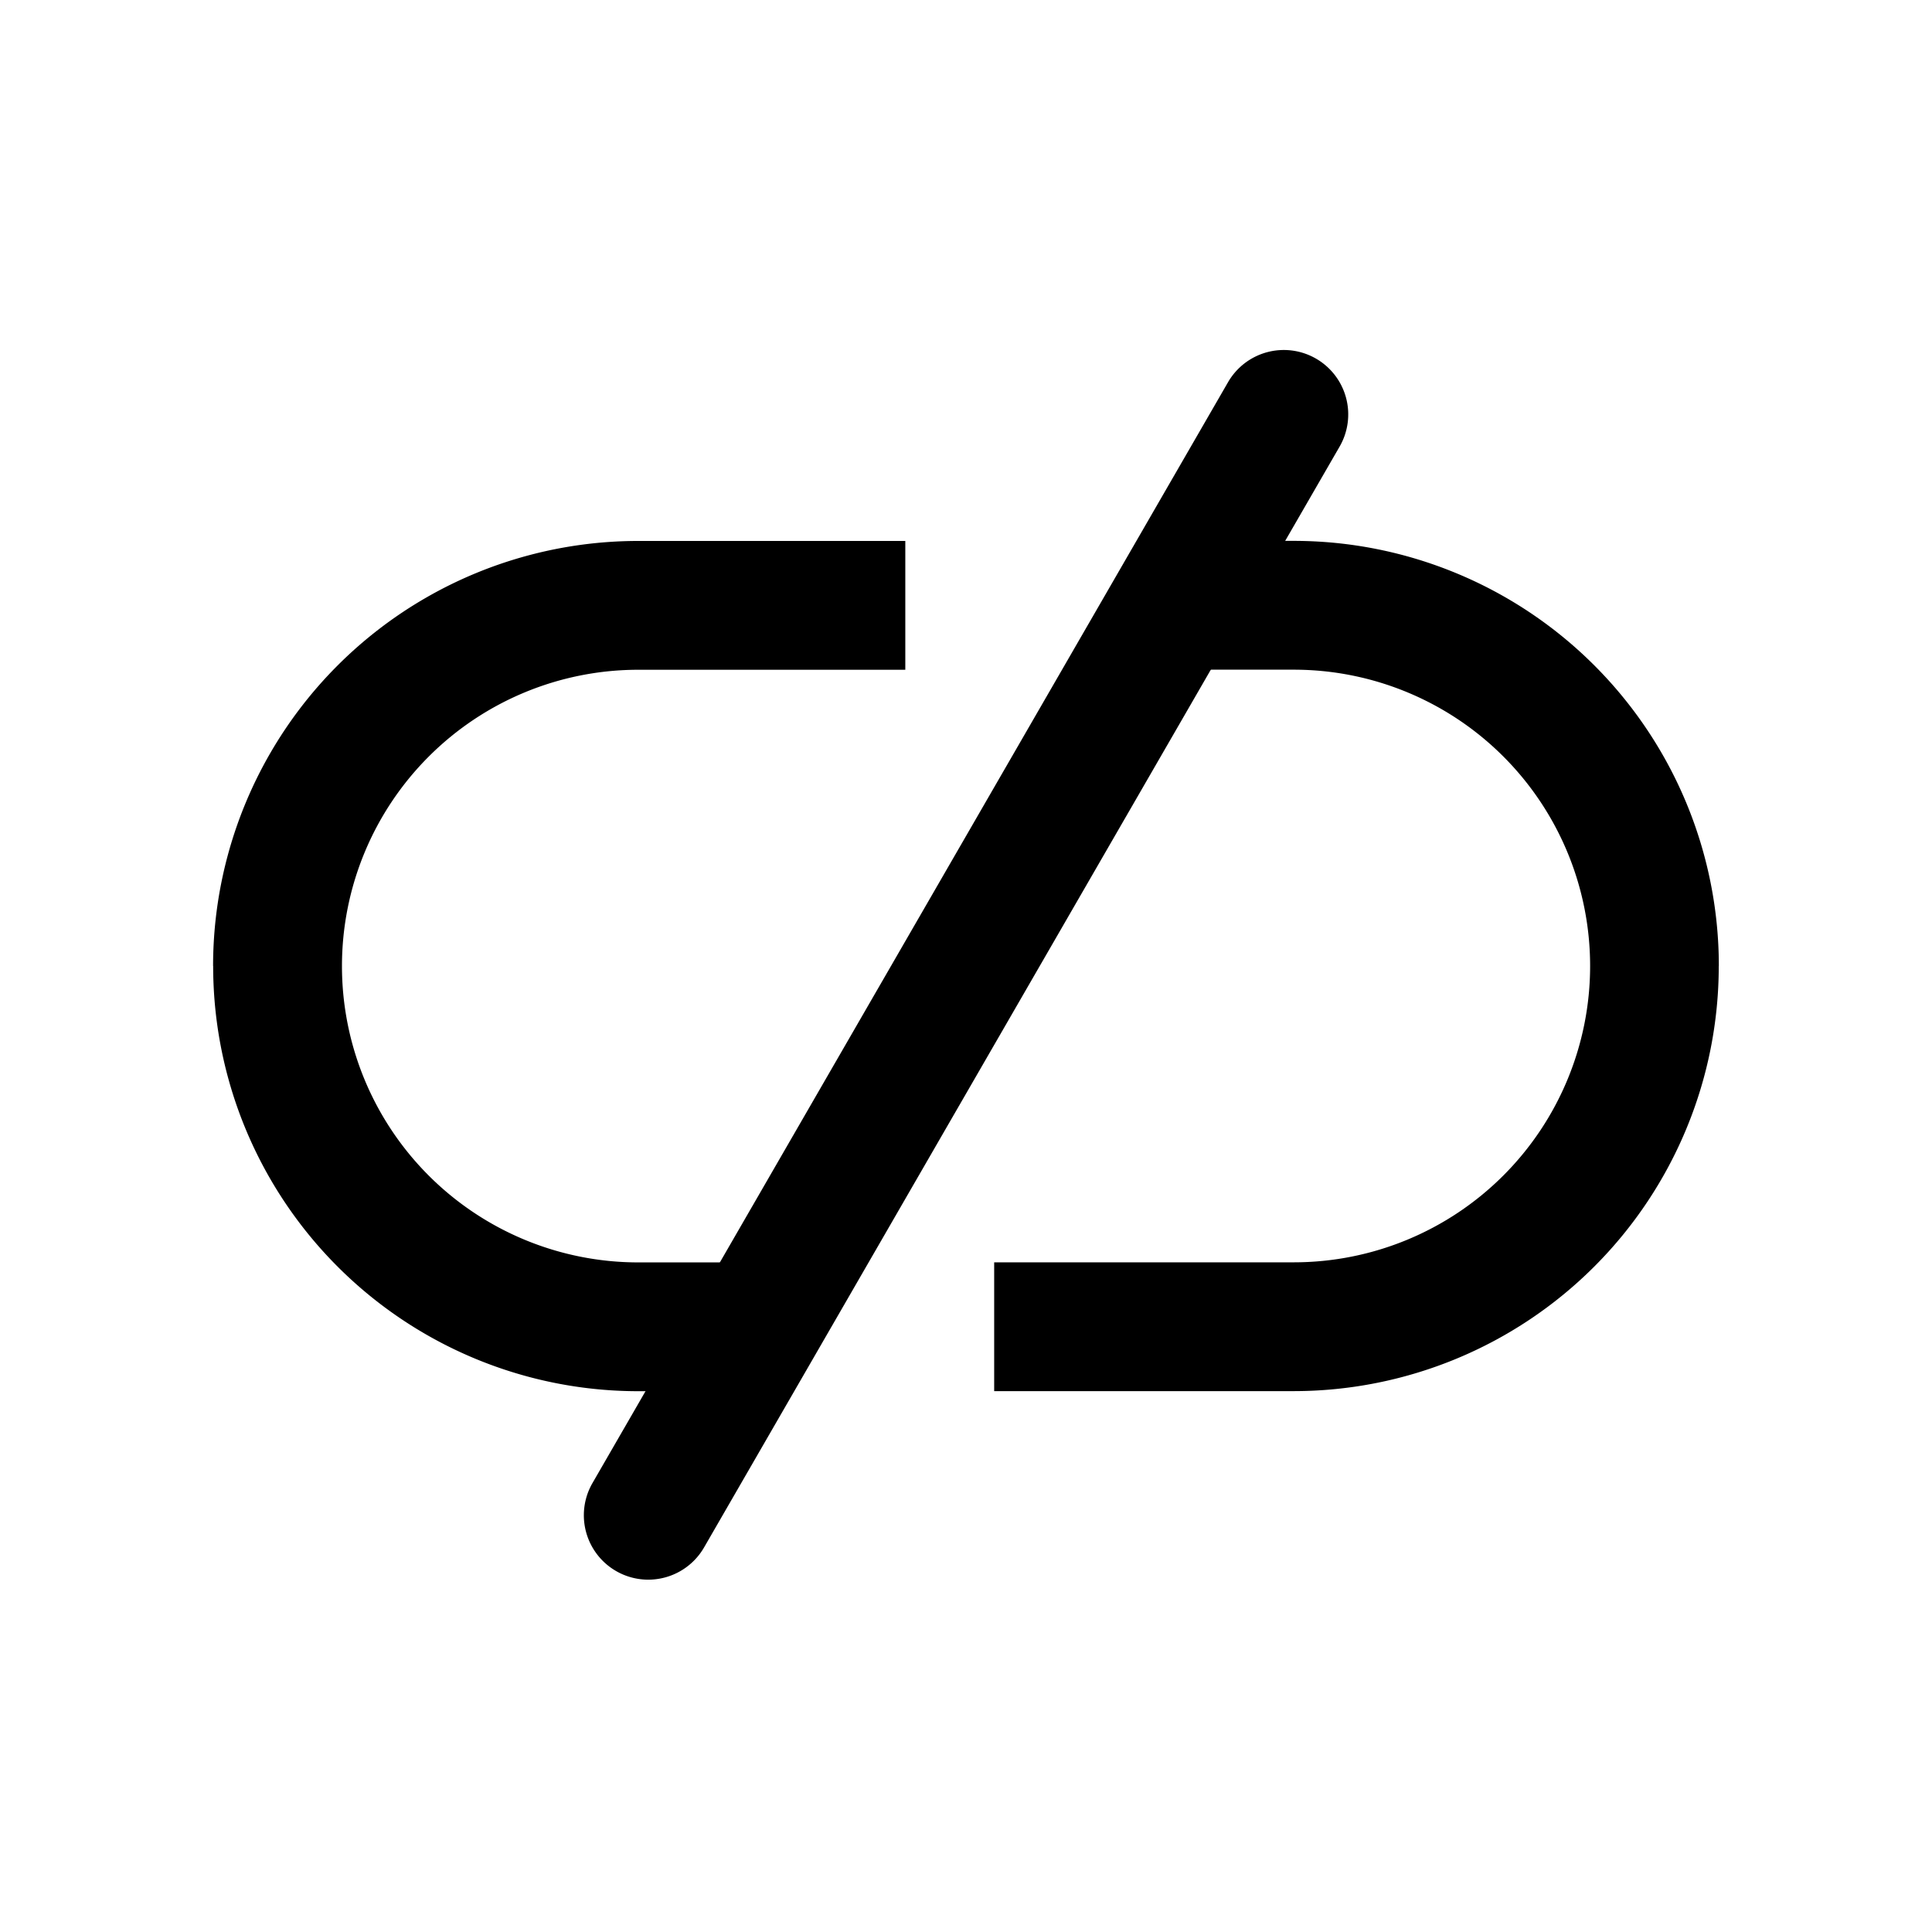 <svg xmlns="http://www.w3.org/2000/svg" fill="none" viewBox="0 0 24 24">
    <path fill="currentColor" fill-rule="evenodd" d="M16.348 4.455a.8.8 0 0 1 .293 1.093L8.746 19.223a.8.8 0 0 1-1.386-.8l7.895-13.675a.8.8 0 0 1 1.093-.293Z" clip-rule="evenodd"/>
    <path fill="currentColor" fill-rule="evenodd" d="M2.647 12A5.281 5.281 0 0 1 7.93 6.72h3.316v1.6H7.929a3.681 3.681 0 1 0 0 7.362h1.163v1.6H7.93a5.281 5.281 0 0 1-5.282-5.28Zm18.705 0a5.281 5.281 0 0 0-5.28-5.281h-1.66v1.6h1.66a3.681 3.681 0 0 1 0 7.362H12.35v1.6h3.72a5.281 5.281 0 0 0 5.281-5.28Z" clip-rule="evenodd"/>
</svg>
